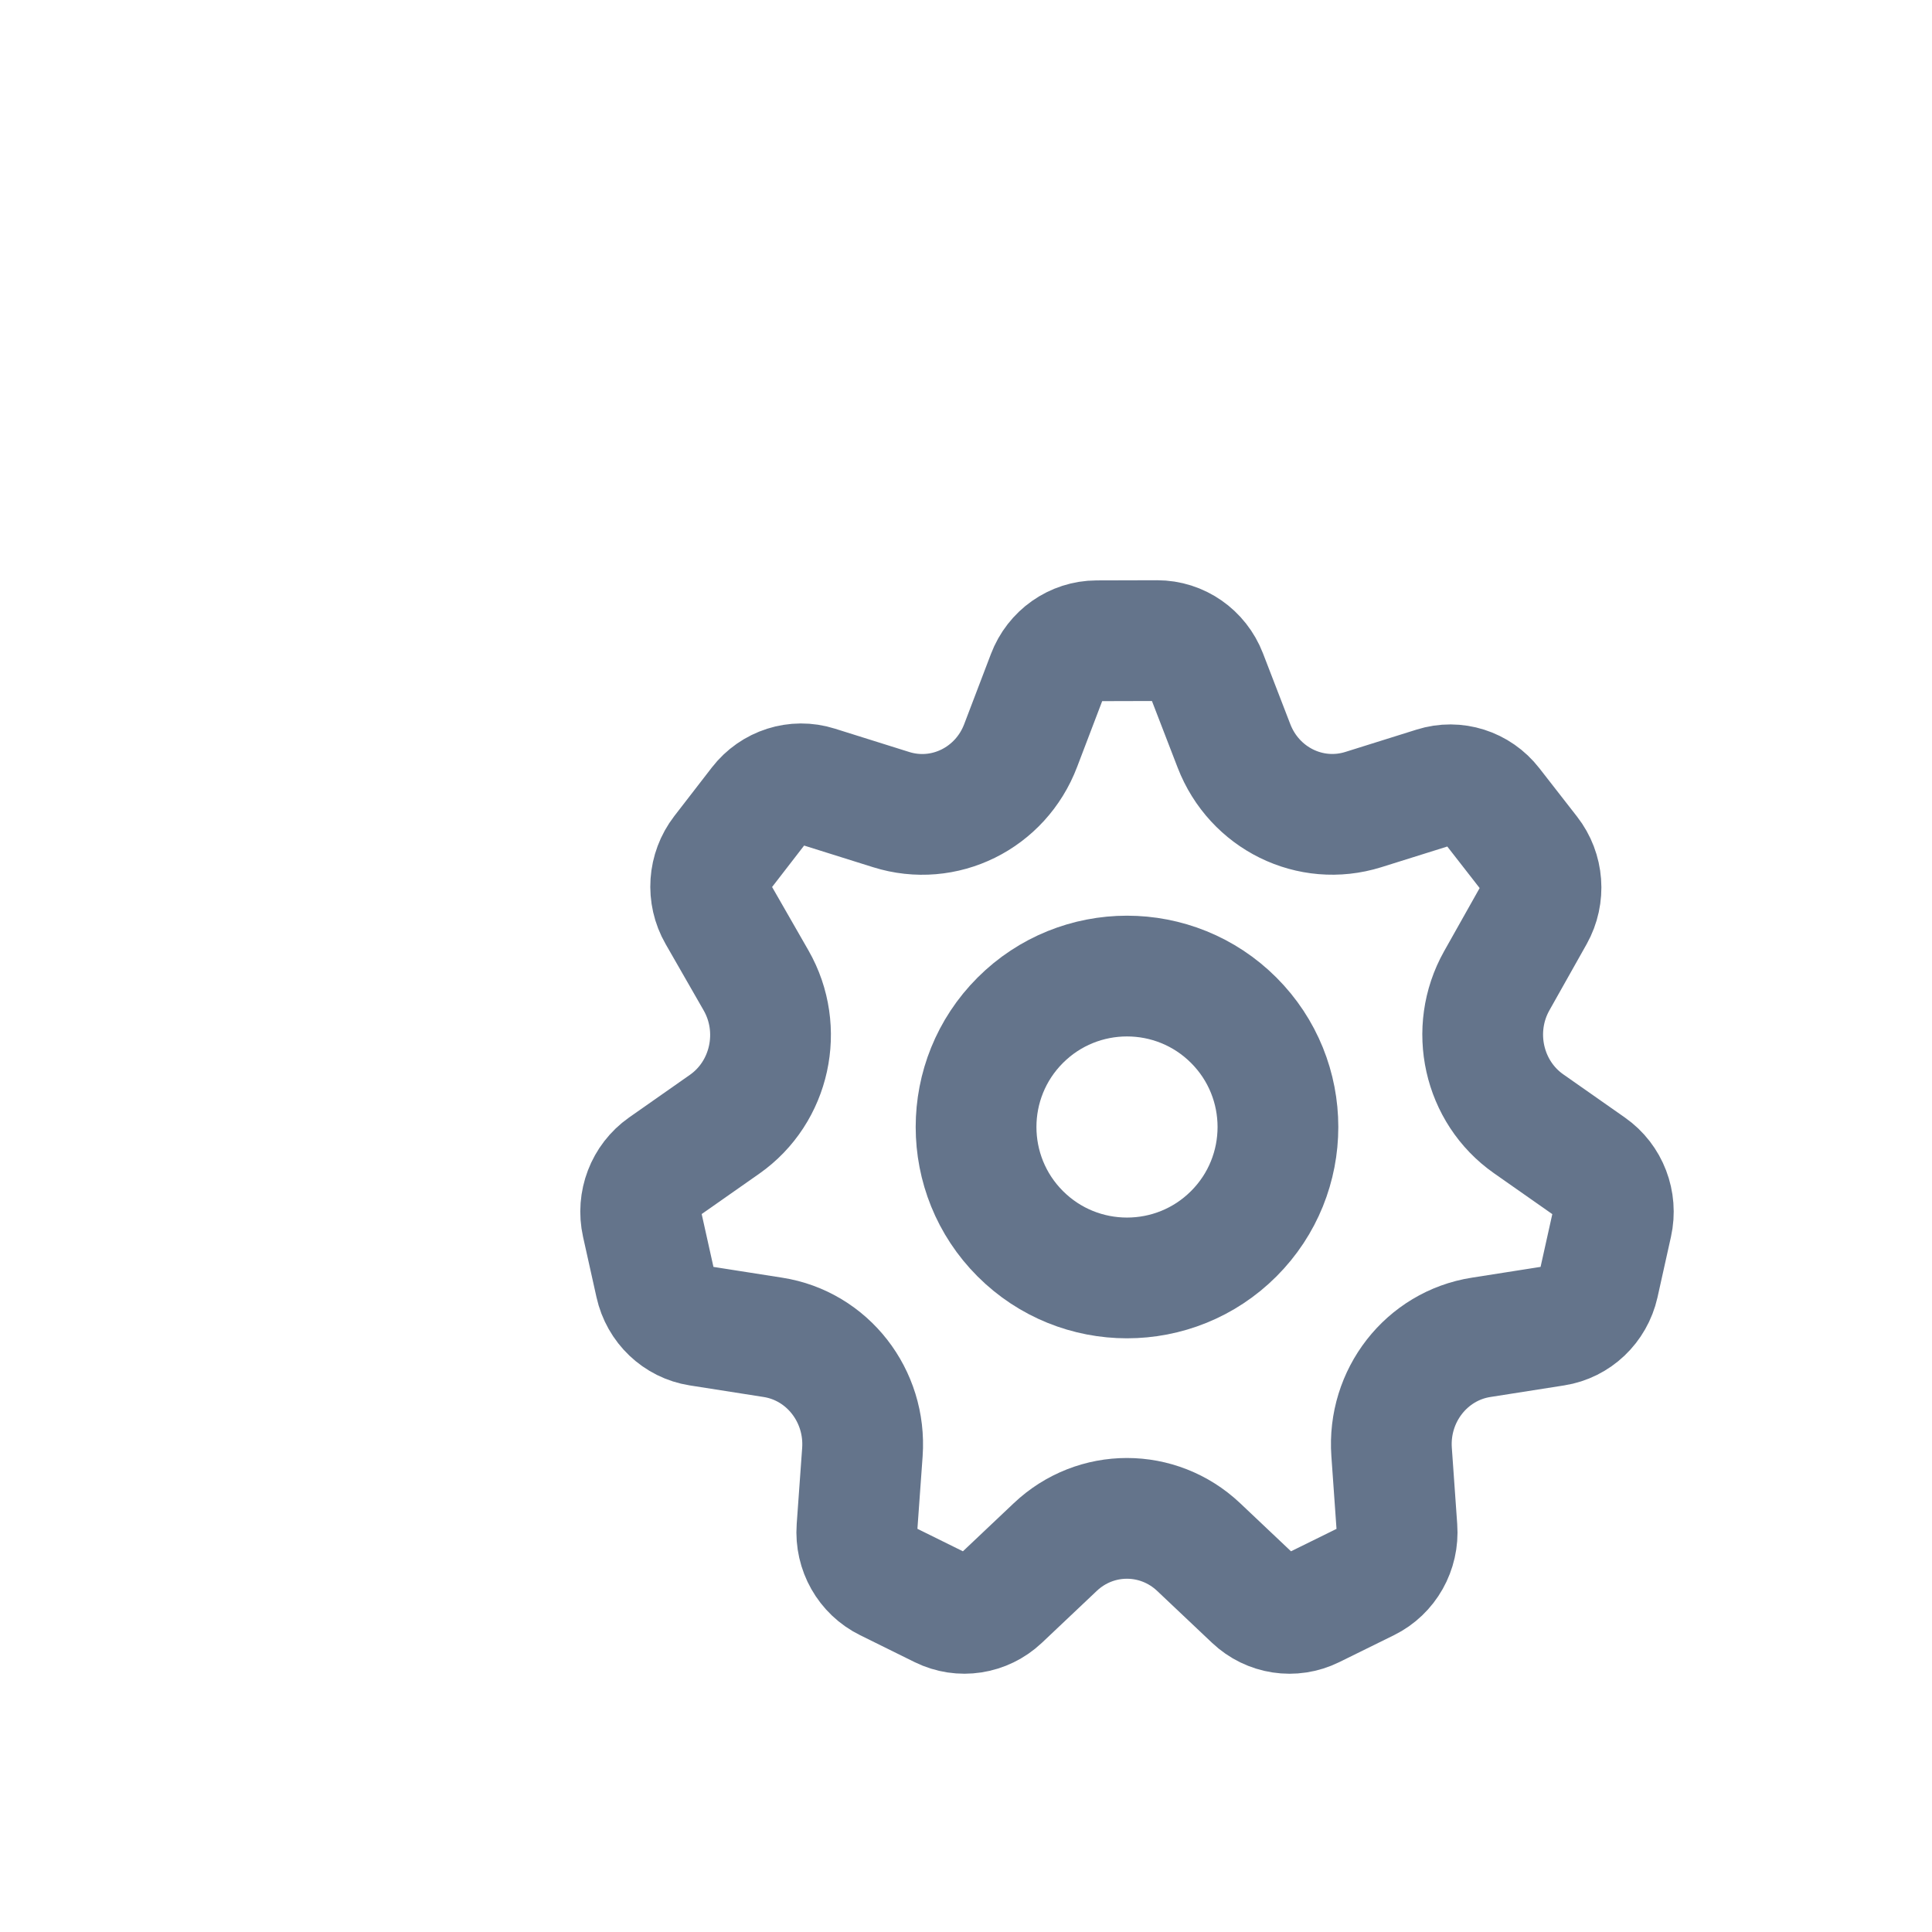 <svg width="24" height="24" viewBox="0 0 24 24" fill="none" xmlns="http://www.w3.org/2000/svg">
<path d="M8.684 16.469L9.602 16.613C10.279 16.719 10.762 17.339 10.713 18.038L10.645 18.985C10.625 19.261 10.772 19.52 11.016 19.64L11.694 19.975C11.938 20.095 12.228 20.05 12.427 19.863L13.109 19.218C13.611 18.743 14.387 18.743 14.89 19.218L15.572 19.863C15.771 20.051 16.061 20.095 16.305 19.975L16.985 19.64C17.228 19.52 17.374 19.261 17.354 18.986L17.287 18.038C17.237 17.339 17.721 16.719 18.398 16.613L19.315 16.469C19.582 16.427 19.797 16.223 19.858 15.953L20.025 15.202C20.085 14.932 19.978 14.653 19.755 14.497L18.989 13.96C18.425 13.565 18.252 12.791 18.593 12.184L19.056 11.361C19.19 11.121 19.168 10.821 18.999 10.605L18.53 10.003C18.362 9.787 18.081 9.697 17.822 9.779L16.935 10.057C16.279 10.262 15.581 9.918 15.329 9.266L14.989 8.385C14.889 8.127 14.646 7.958 14.375 7.958L13.623 7.96C13.352 7.961 13.109 8.132 13.011 8.39L12.679 9.261C12.43 9.917 11.728 10.264 11.07 10.057L10.146 9.767C9.887 9.685 9.605 9.775 9.436 9.993L8.97 10.596C8.802 10.814 8.781 11.114 8.919 11.354L9.392 12.179C9.74 12.787 9.569 13.568 9.001 13.966L8.245 14.496C8.022 14.653 7.915 14.932 7.975 15.202L8.142 15.952C8.202 16.223 8.417 16.427 8.684 16.469Z" stroke="#64748B" stroke-width="1.5" stroke-linecap="round" stroke-linejoin="round"/>
<path d="M15.326 12.674C16.058 13.406 16.058 14.594 15.326 15.326C14.594 16.058 13.406 16.058 12.674 15.326C11.942 14.594 11.942 13.406 12.674 12.674C13.406 11.942 14.594 11.942 15.326 12.674Z" stroke="#64748B" stroke-width="1.5" stroke-linecap="round" stroke-linejoin="round"/>
</svg>
